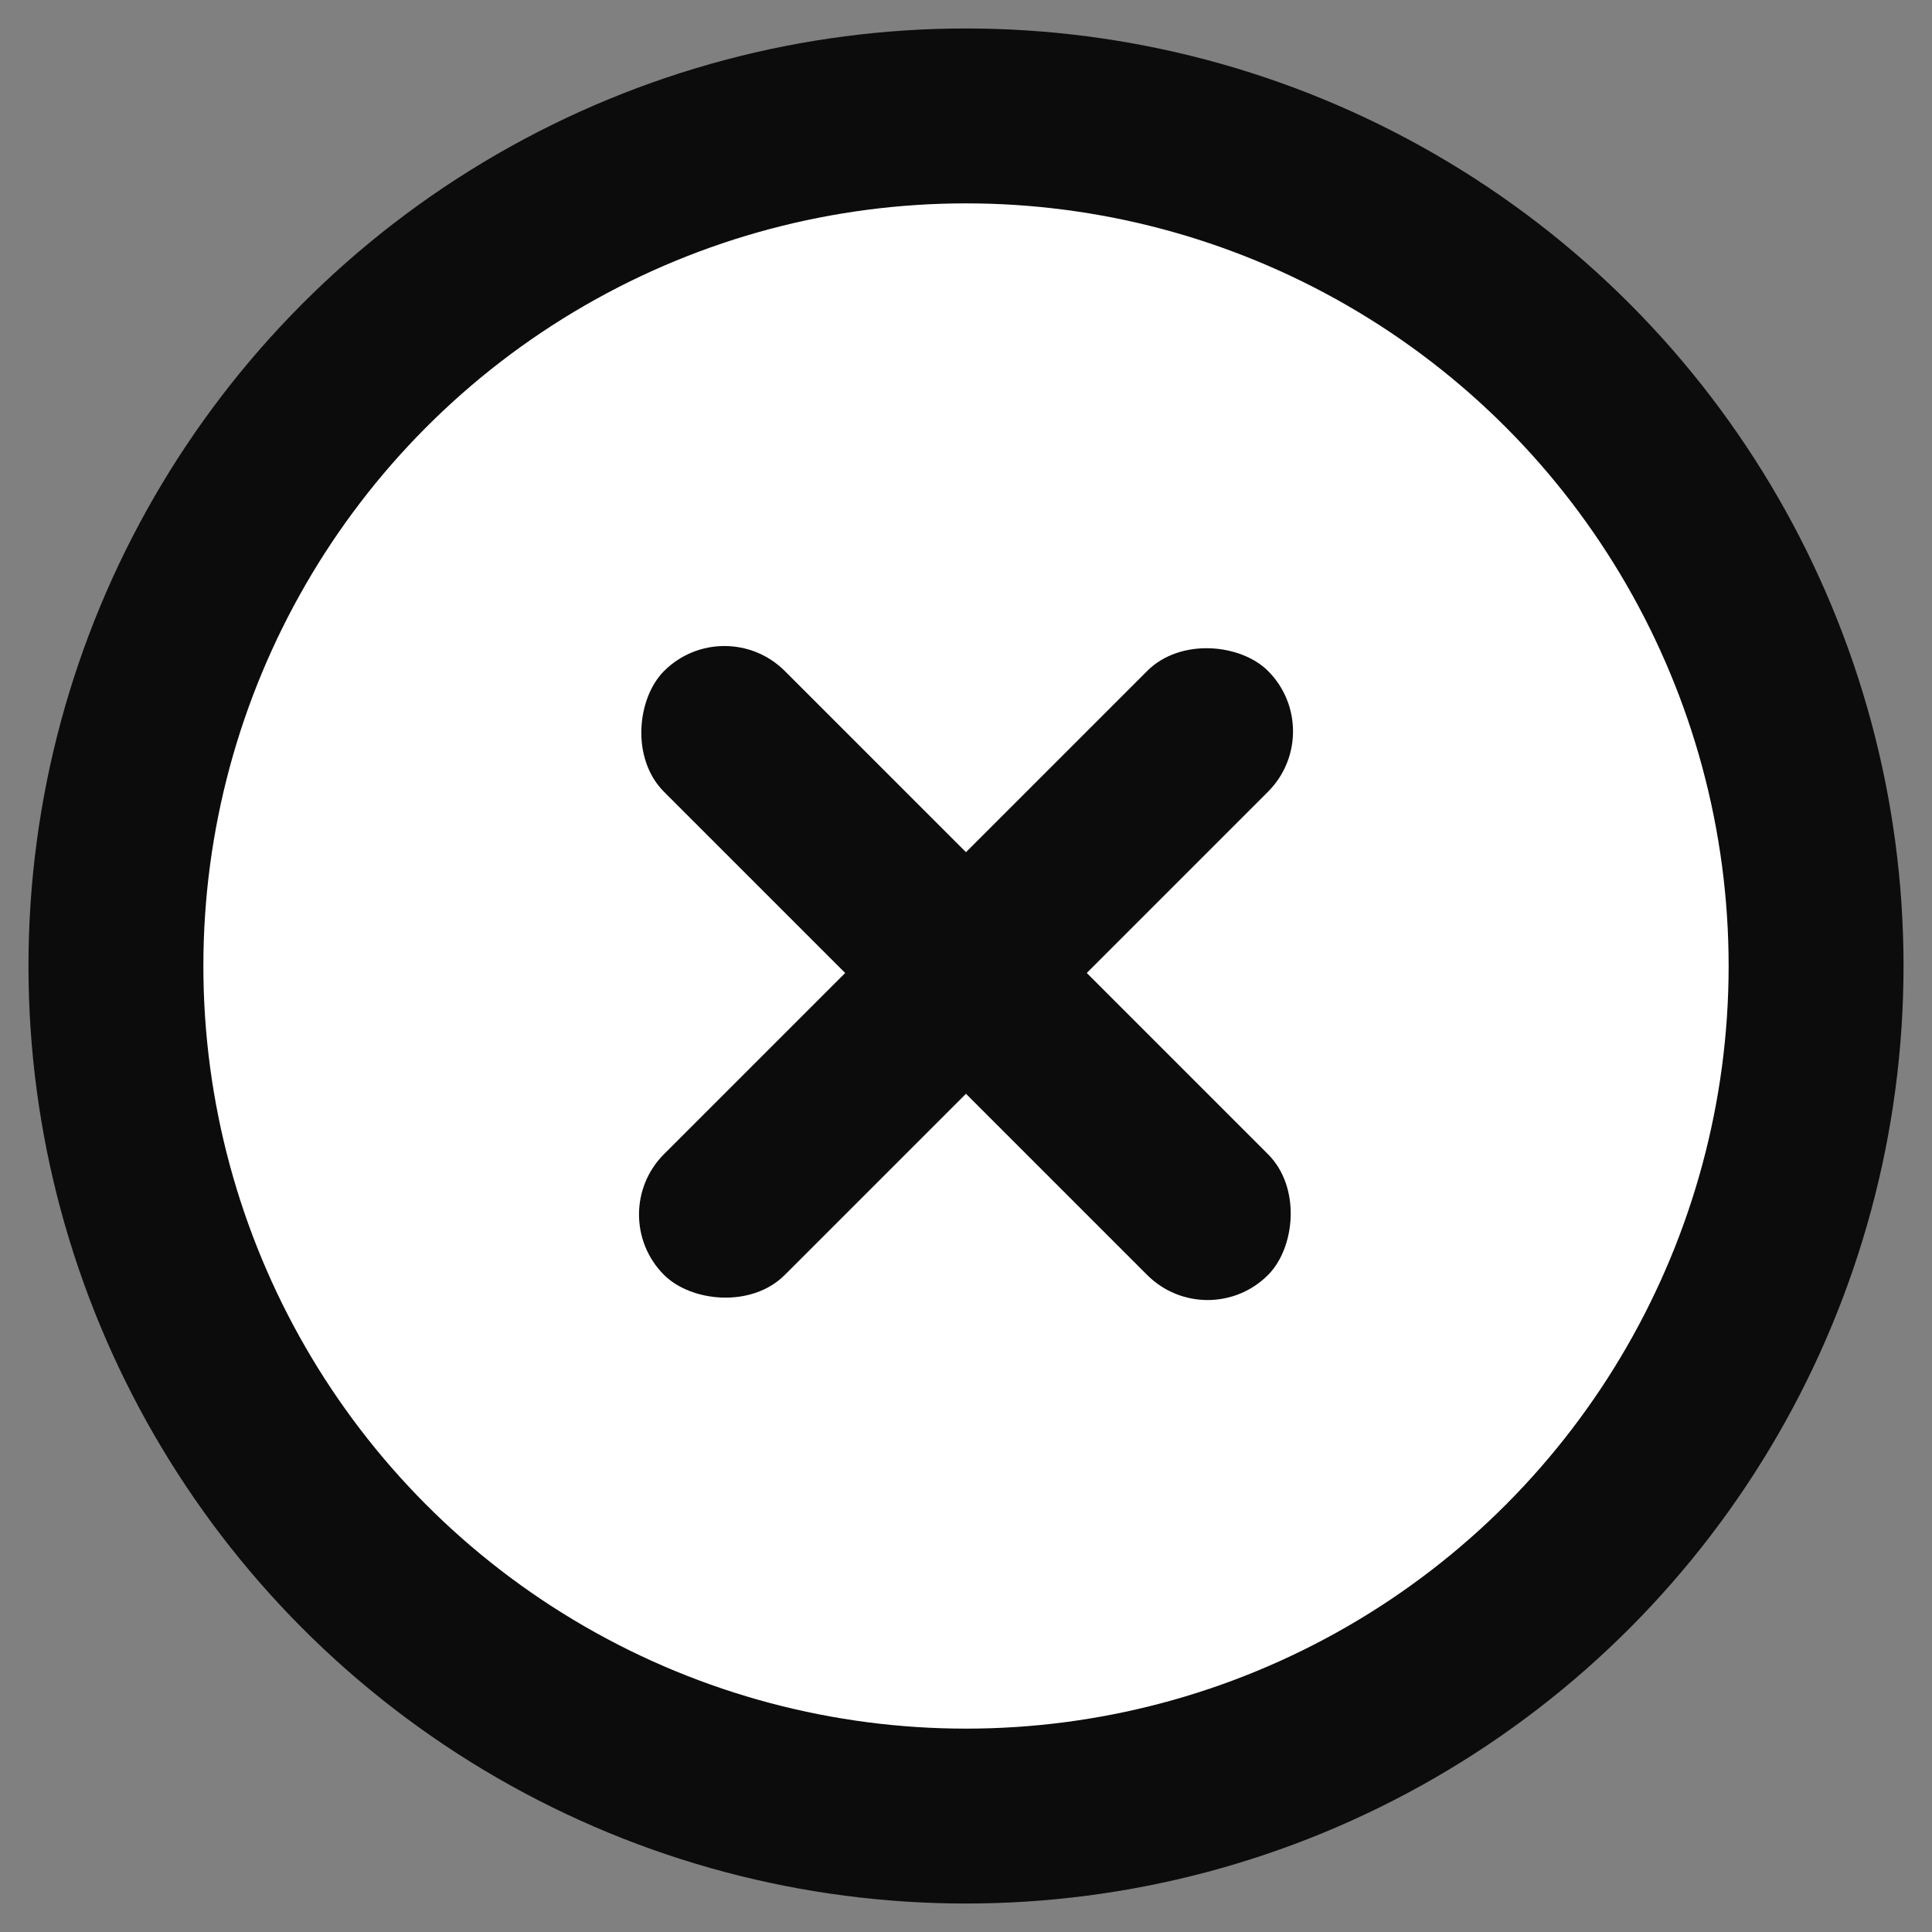 <svg width="57" height="57" viewBox="0 0 57 57" fill="none" xmlns="http://www.w3.org/2000/svg">
<rect x="0" y="0" width="57" height="57" fill="#808080" stroke="none"/>
<circle cx="28.5" cy="28.5" r="25.08" fill="white" stroke="#0D0C0C" stroke-width="5.16"/>
<rect x="21.373" y="18.016" width="25.2" height="5.04" rx="2.52" transform="rotate(45 21.373 18.016)" fill="#0D0C0C"/>
<rect x="17.809" y="35.832" width="25.2" height="5.04" rx="2.52" transform="rotate(-45 17.809 35.832)" fill="#0D0C0C"/>
</svg>
